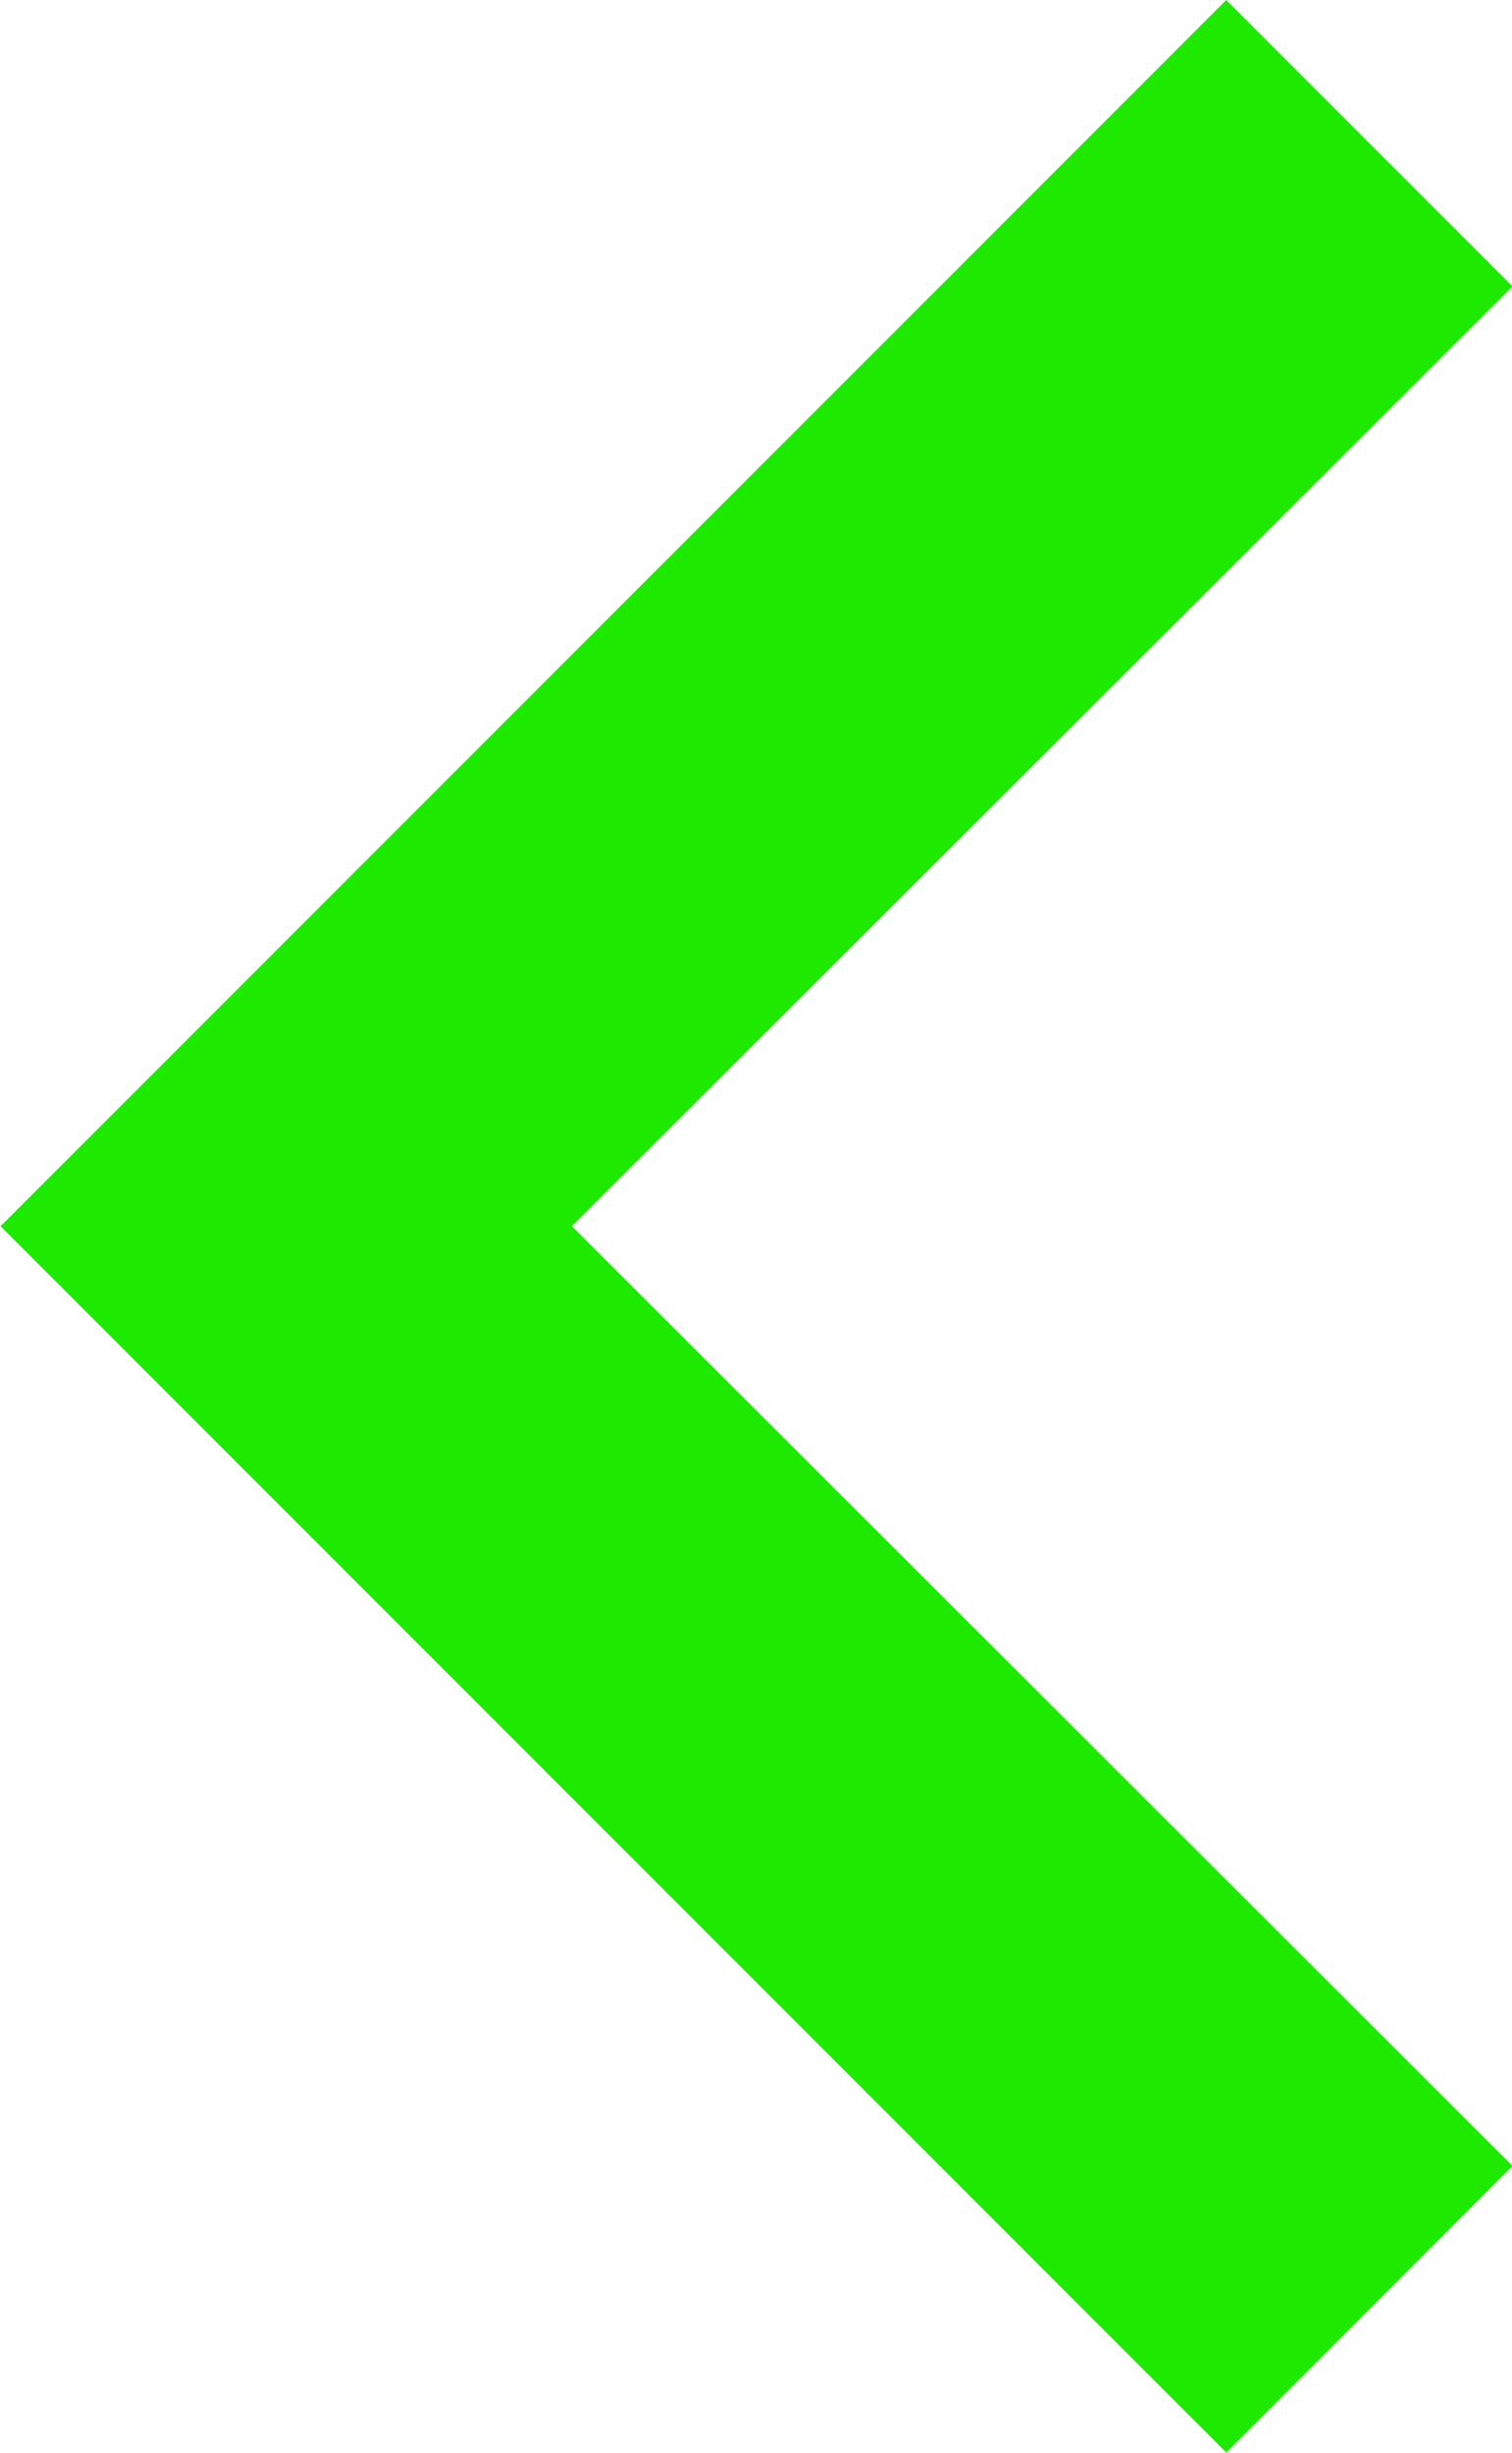 <svg xmlns="http://www.w3.org/2000/svg" width="13.323" height="21.602" viewBox="0 0 13.323 21.602"><defs><style>.a{fill:#1eea00;}</style></defs><path class="a" d="M32.5,2432.074l-2.522-2.522-10.8,10.8,10.8,10.8,2.522-2.524-8.288-8.277Zm0,0" transform="translate(-19.173 -2429.552)"/></svg>